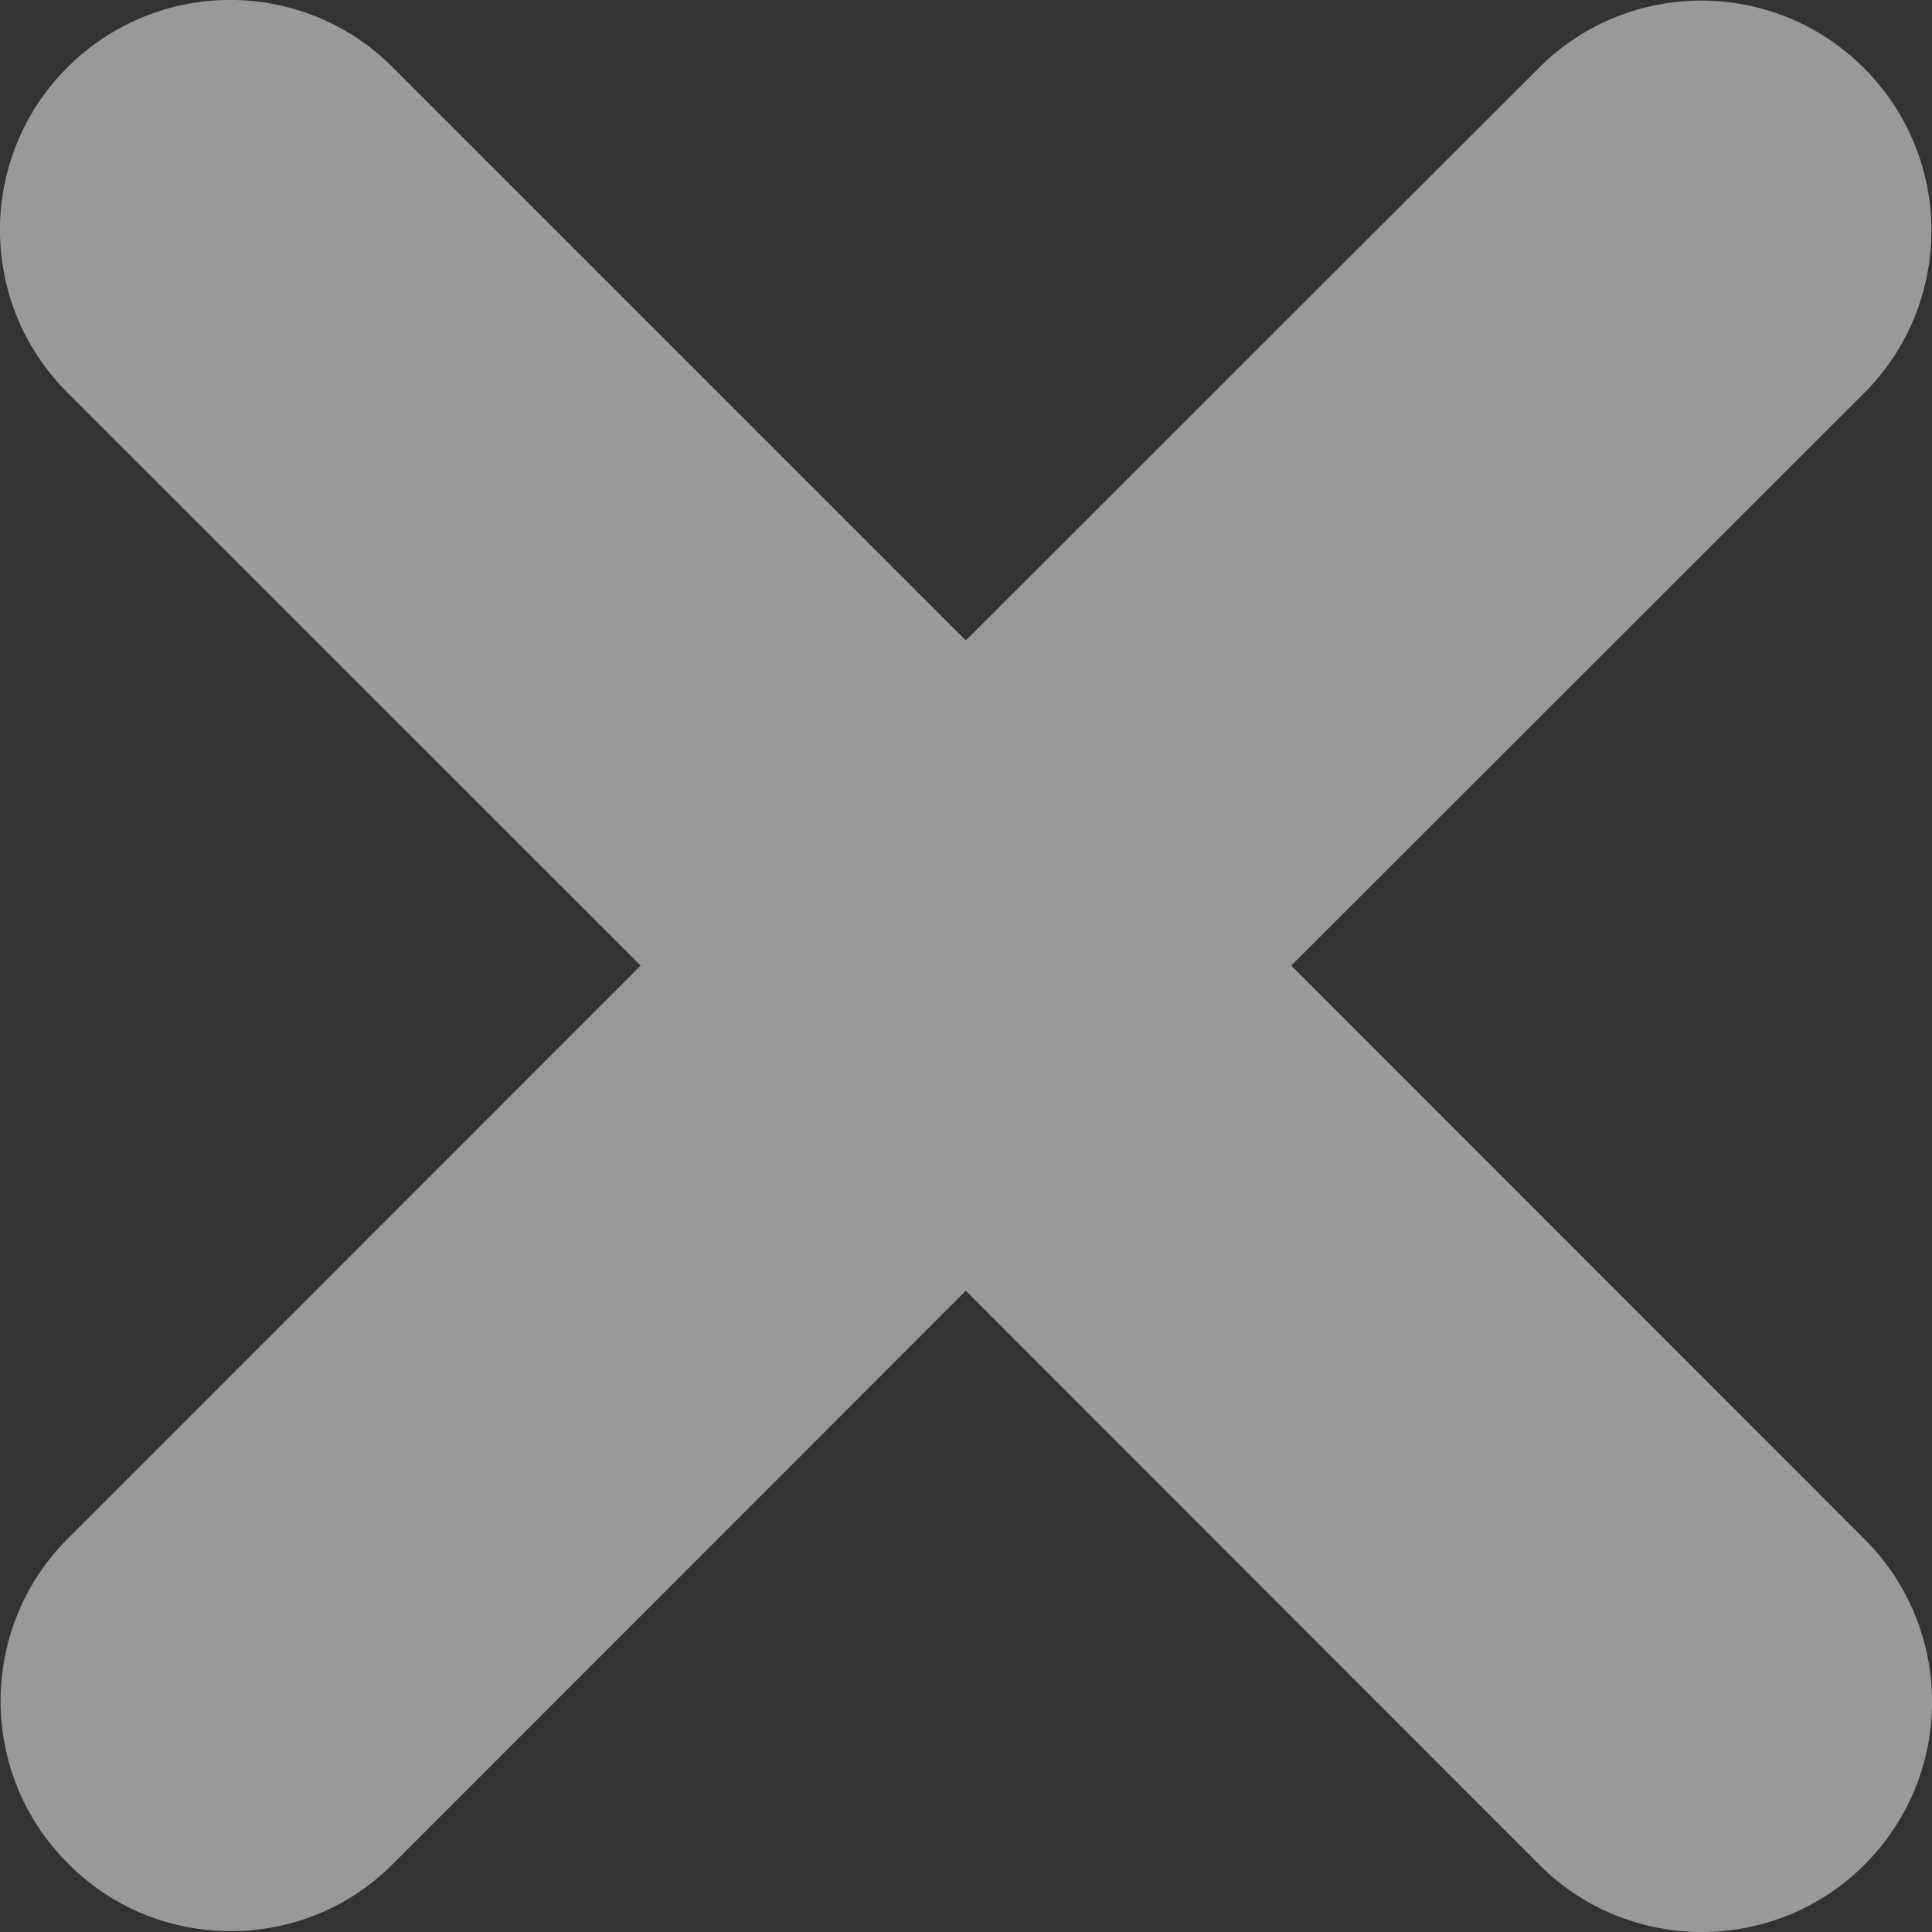 <svg width="9" height="9" viewBox="0 0 9 9" fill="none" xmlns="http://www.w3.org/2000/svg">
<rect x="0" y="0" width="9" height="9" fill="#333333" stroke="none"/>
<path fill-rule="evenodd" clip-rule="evenodd" d="M1.83 0.314L4.499 2.983L7.168 0.317C7.586 -0.102 8.264 -0.102 8.683 0.317C9.102 0.736 9.102 1.413 8.683 1.832L6.015 4.498L8.686 7.17C9.105 7.589 9.105 8.267 8.686 8.686C8.477 8.896 8.201 9 7.928 9C7.654 9 7.379 8.896 7.17 8.686L4.499 6.013L1.832 8.681C1.624 8.892 1.349 8.996 1.075 8.996C0.8 8.996 0.526 8.892 0.317 8.681C-0.102 8.263 -0.102 7.585 0.317 7.166L2.984 4.498L0.314 1.829C-0.105 1.41 -0.105 0.733 0.314 0.314C0.734 -0.105 1.412 -0.105 1.83 0.314Z" fill="white" fill-opacity="0.5"/>
</svg>
